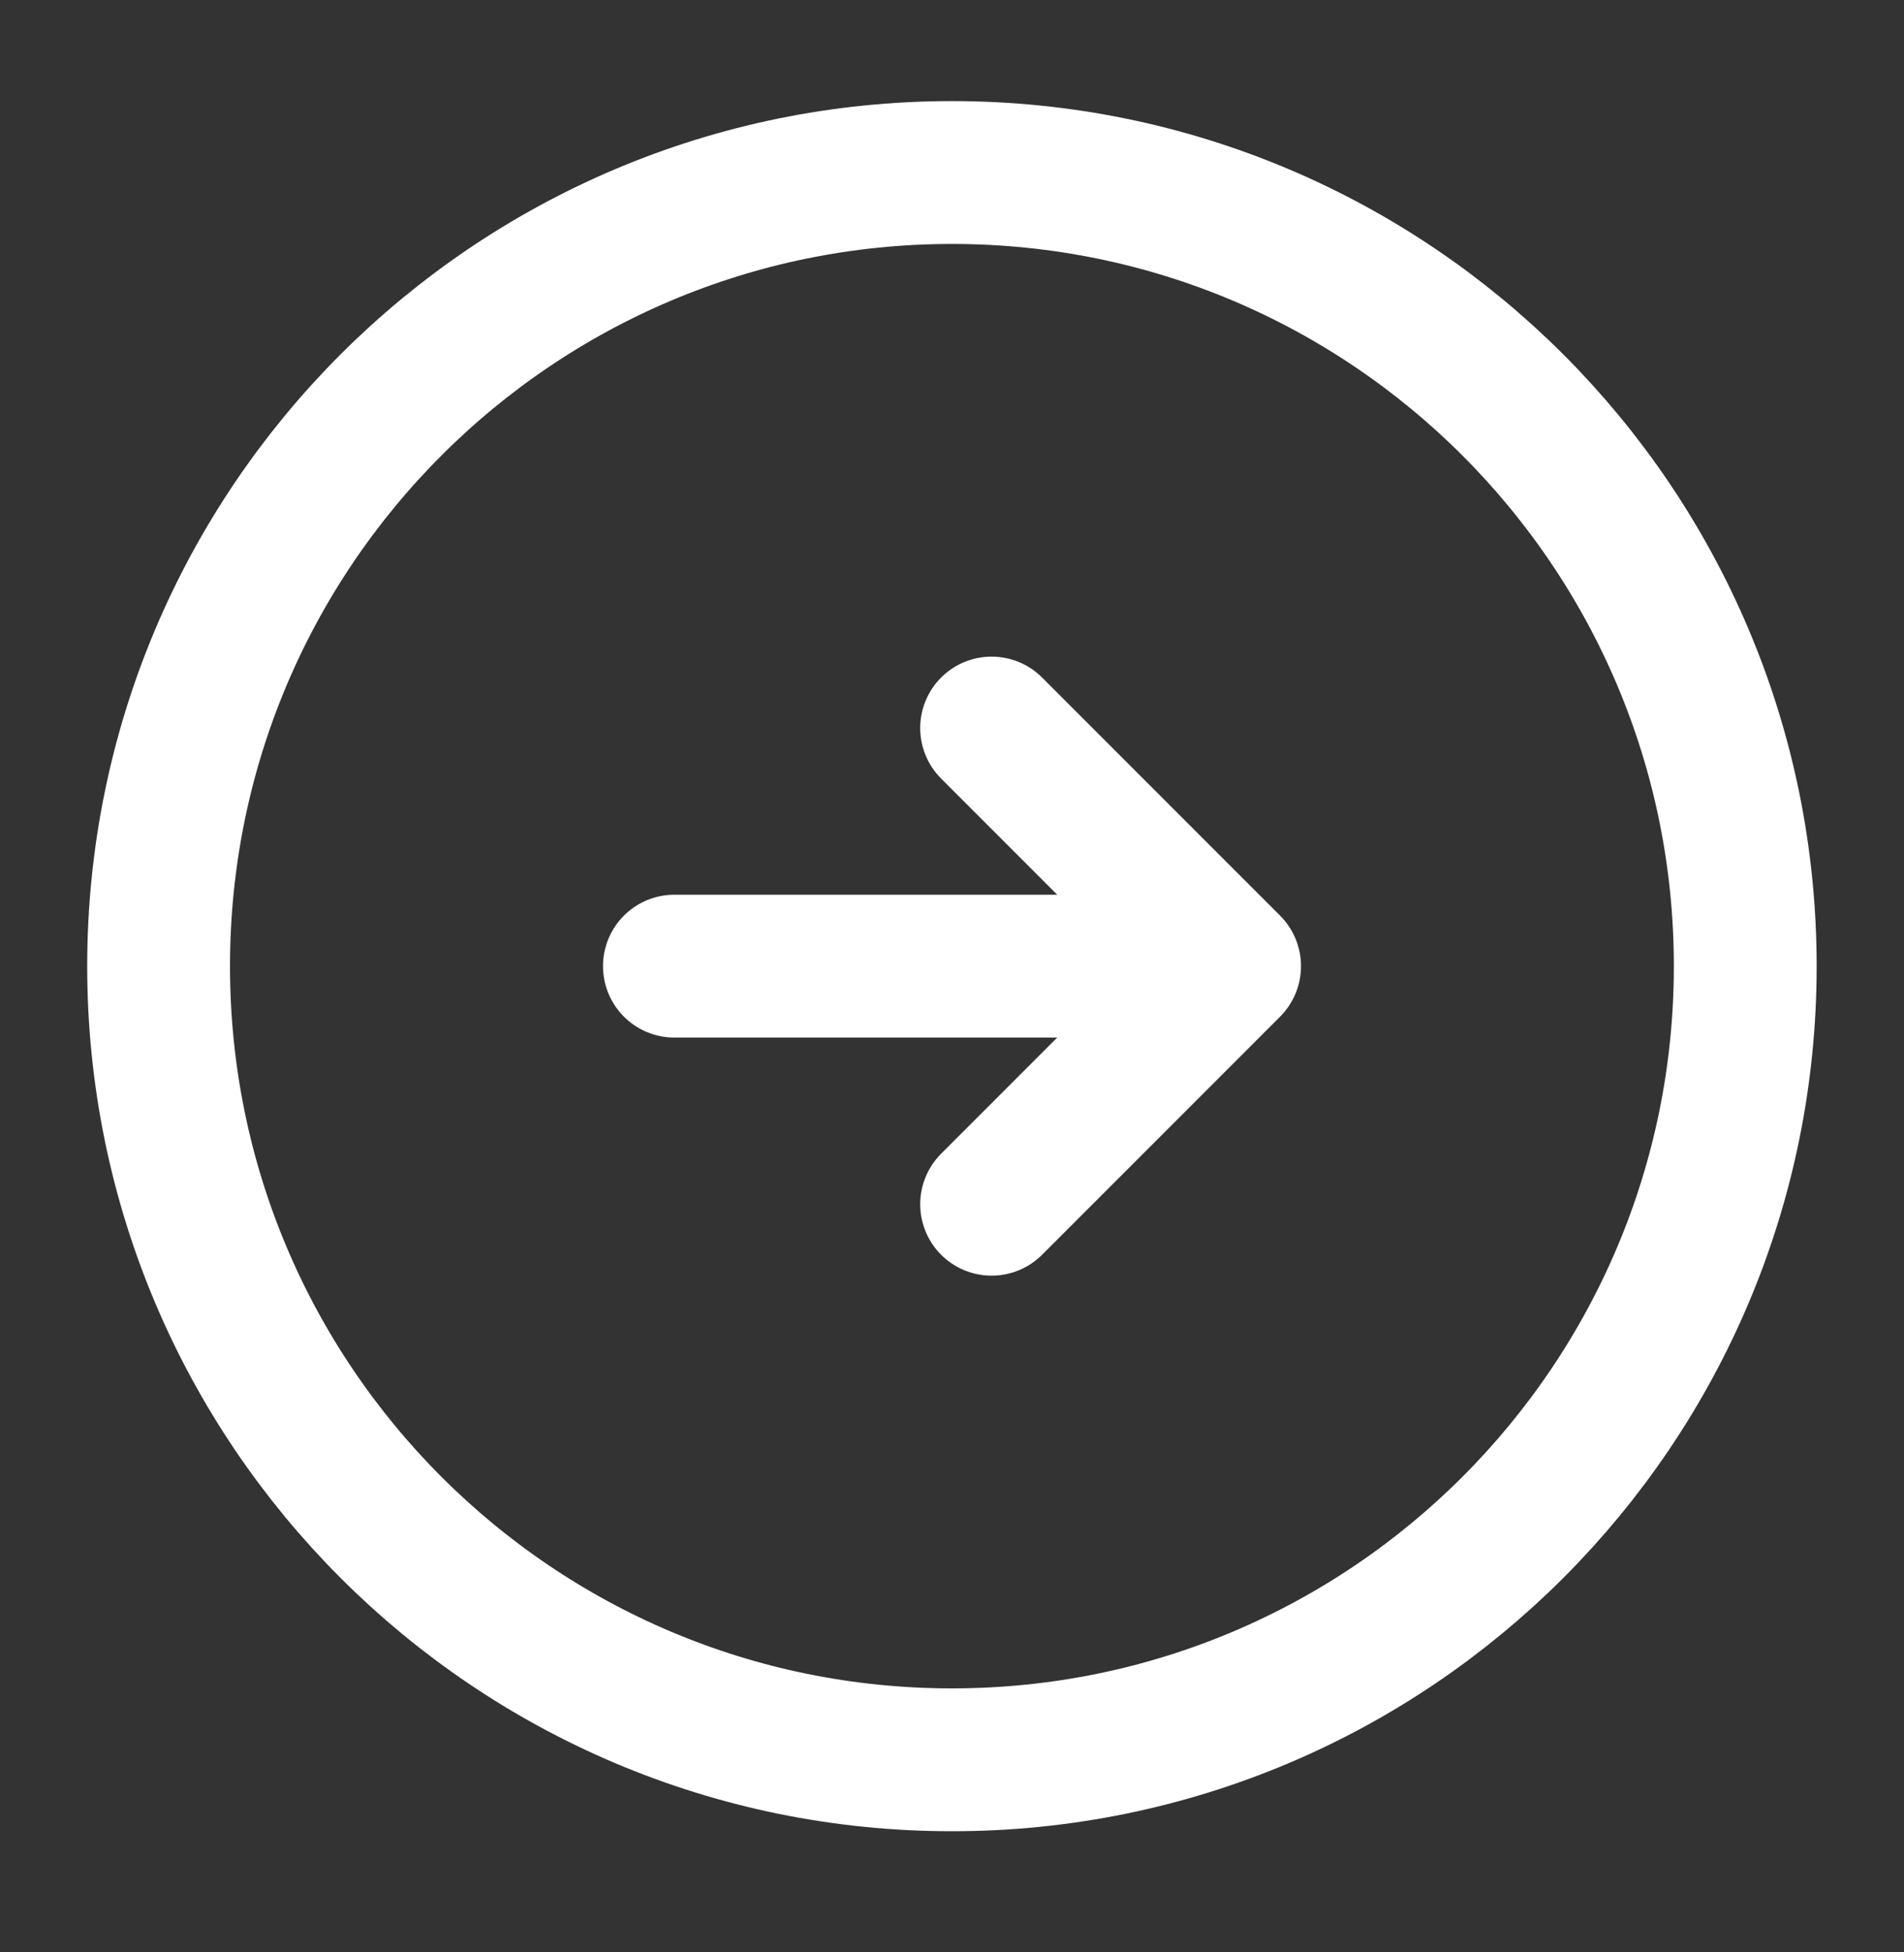 <svg width="40" height="41" viewBox="0 0 40 41" fill="none" xmlns="http://www.w3.org/2000/svg">
<rect x="0" y="0" width="40" height="41" fill="#333333" stroke="none"/>
<path d="M19.999 36.956C29.203 36.956 36.665 29.494 36.665 20.29C36.665 11.085 29.203 3.623 19.999 3.623C10.794 3.623 3.332 11.085 3.332 20.29C3.332 29.494 10.794 36.956 19.999 36.956Z" stroke="white" stroke-width="3" stroke-linecap="round" stroke-linejoin="round"/>
<path d="M14.168 20.289H24.168" stroke="white" stroke-width="3" stroke-linecap="round" stroke-linejoin="round"/>
<path d="M20.832 25.289L25.832 20.289L20.832 15.289" stroke="white" stroke-width="3" stroke-linecap="round" stroke-linejoin="round"/>
</svg>
